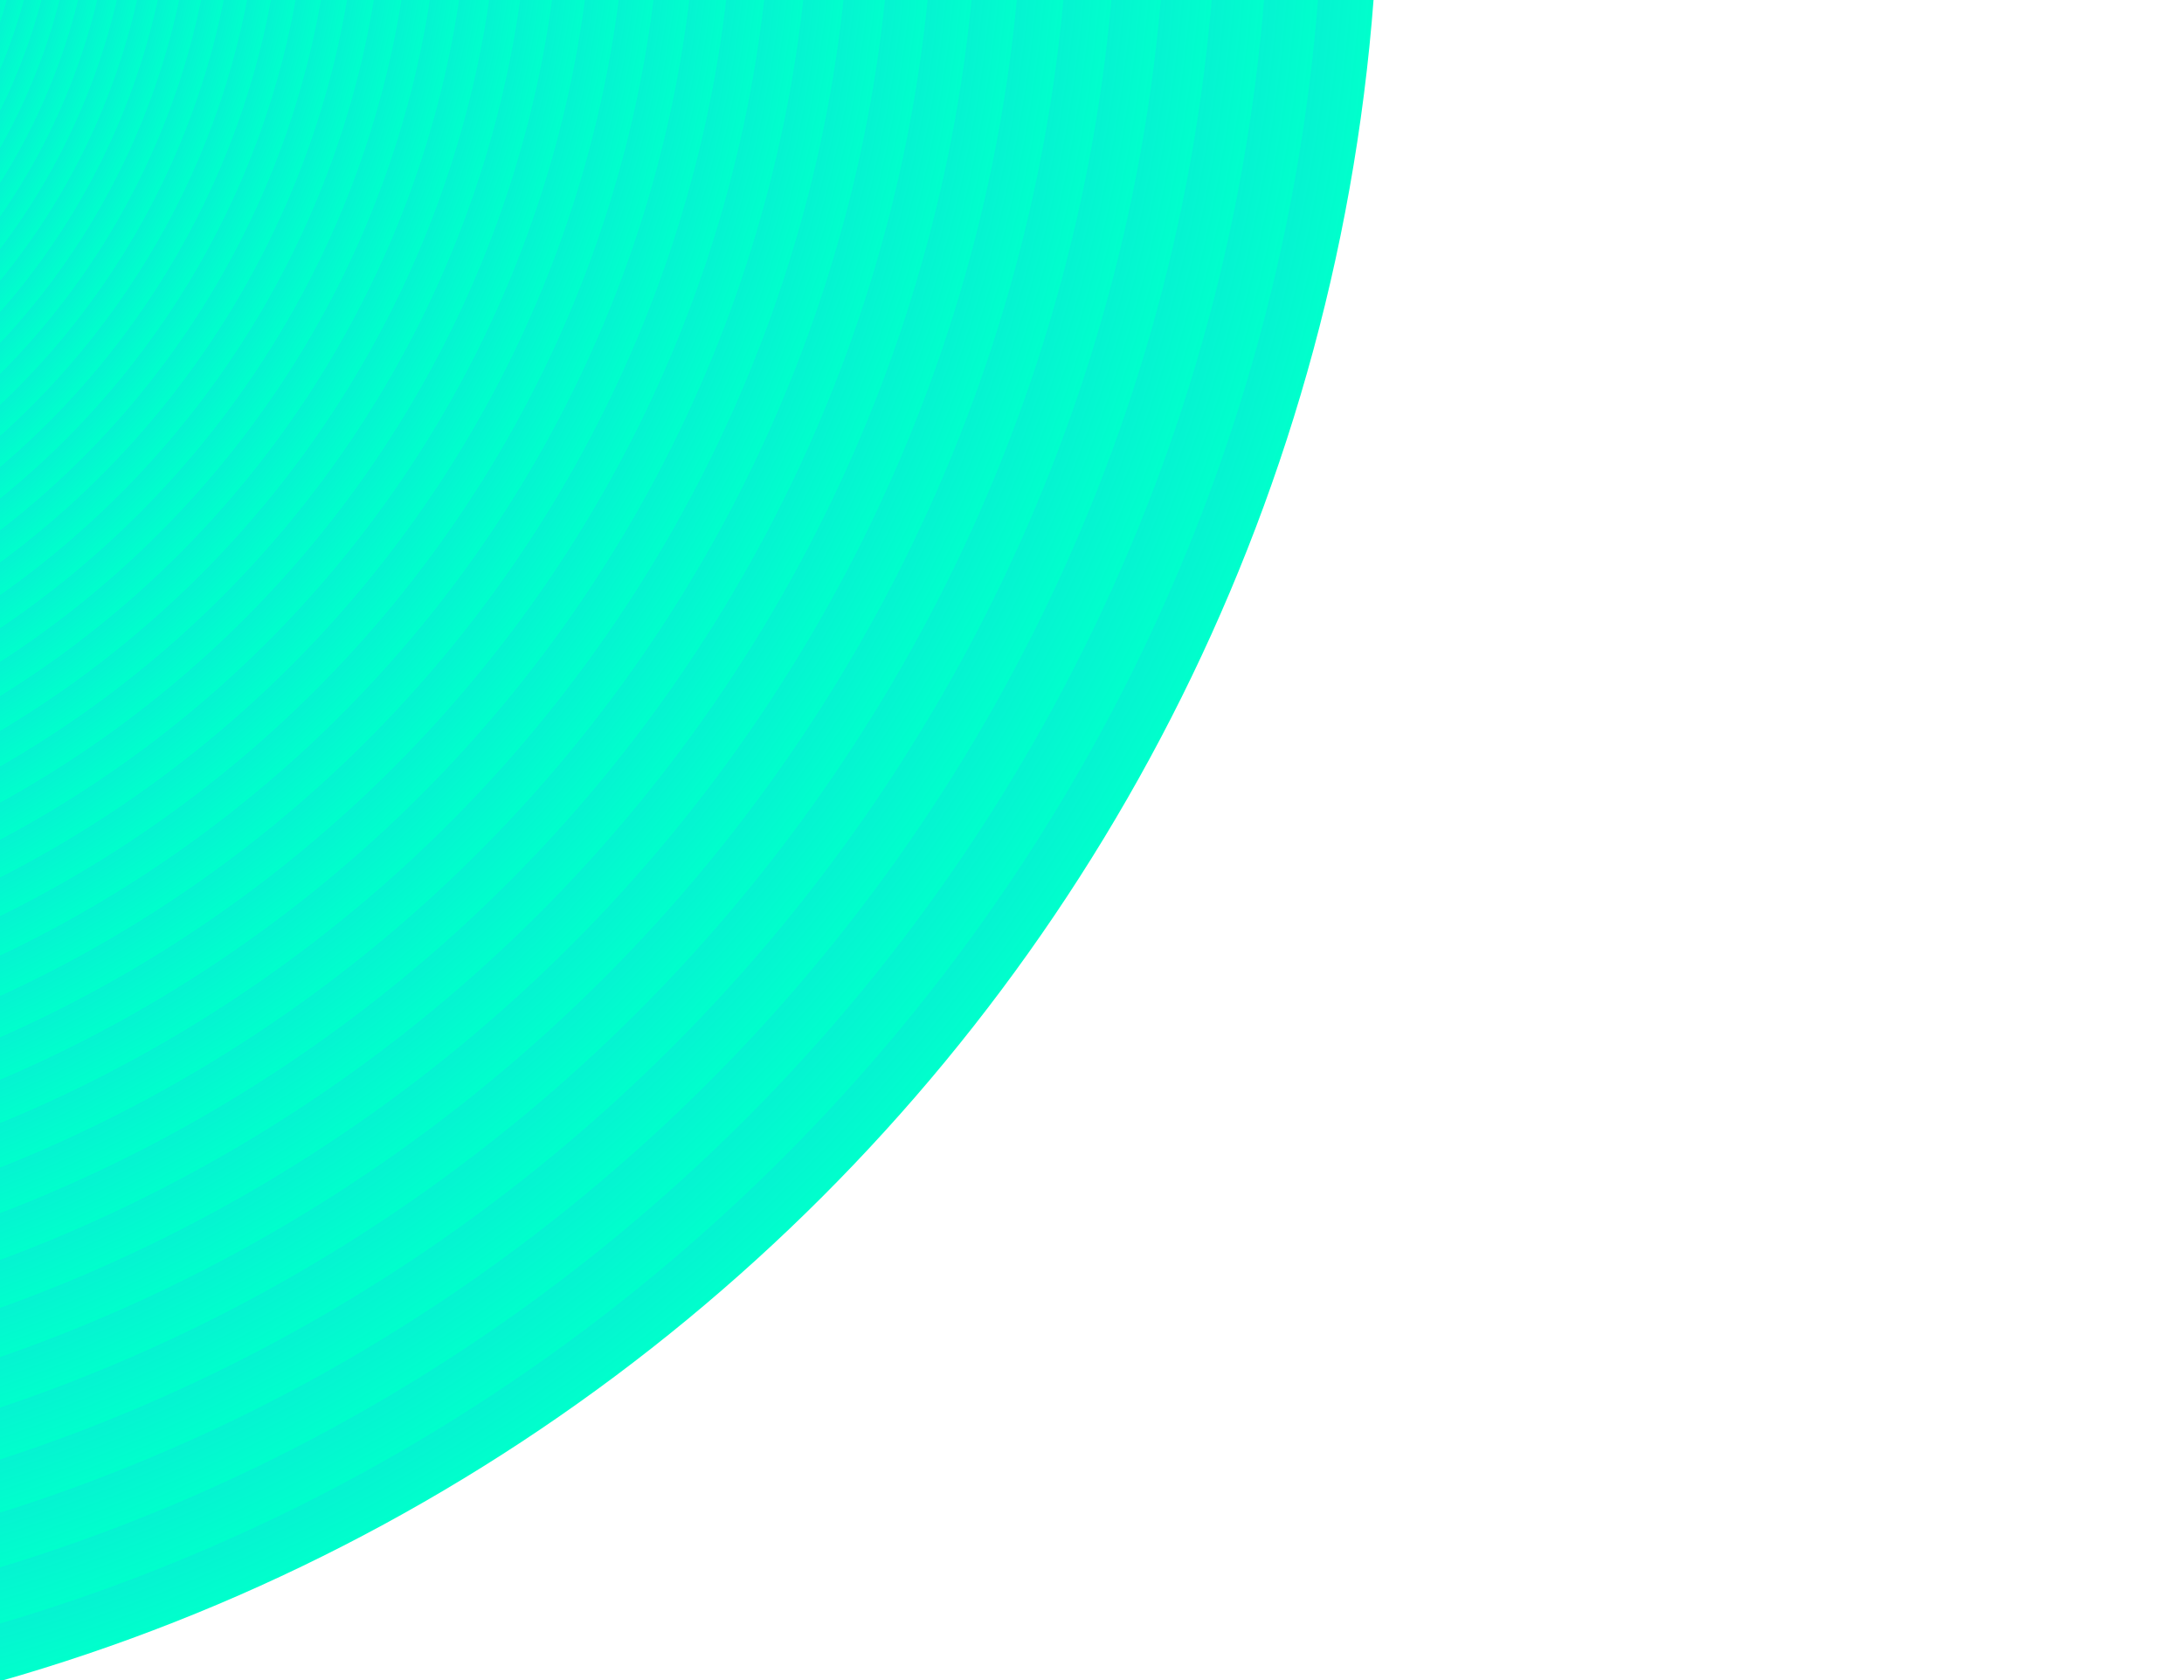 <?xml version="1.0" encoding="utf-8"?>
<!-- Generator: Adobe Illustrator 16.0.0, SVG Export Plug-In . SVG Version: 6.00 Build 0)  -->
<!DOCTYPE svg PUBLIC "-//W3C//DTD SVG 1.1//EN" "http://www.w3.org/Graphics/SVG/1.1/DTD/svg11.dtd">
<svg version="1.1" id="Layer_1" xmlns="http://www.w3.org/2000/svg" xmlns:xlink="http://www.w3.org/1999/xlink" x="0px" y="0px"
	 width="1366px" height="1050.983px" viewBox="0 0 1366 1050.983" enable-background="new 0 0 1366 1050.983" xml:space="preserve">
<g>
	<g>
		<radialGradient id="SVGID_1_" cx="-326.782" cy="-92.504" r="1189.427" gradientUnits="userSpaceOnUse">
			<stop  offset="0" style="stop-color:#3399FF"/>
			<stop  offset="0.404" style="stop-color:#329BFE"/>
			<stop  offset="0.573" style="stop-color:#2EA2FA"/>
			<stop  offset="0.698" style="stop-color:#28AFF4"/>
			<stop  offset="0.802" style="stop-color:#1FC0EB"/>
			<stop  offset="0.892" style="stop-color:#14D7E0"/>
			<stop  offset="0.971" style="stop-color:#06F3D2"/>
			<stop  offset="1" style="stop-color:#00FFCC"/>
		</radialGradient>
		<path fill="url(#SVGID_1_)" d="M862.647-92.5c0,656.891-532.532,1189.421-1189.426,1189.421
			c-656.896,0-1189.433-532.53-1189.433-1189.421c0-656.905,532.536-1189.429,1189.433-1189.429
			C330.116-1281.929,862.647-749.405,862.647-92.5z"/>
	</g>
	<g>
		<radialGradient id="SVGID_2_" cx="-326.782" cy="-92.504" r="1154.784" gradientUnits="userSpaceOnUse">
			<stop  offset="0" style="stop-color:#3399FF"/>
			<stop  offset="0.404" style="stop-color:#329BFE"/>
			<stop  offset="0.573" style="stop-color:#2EA2FA"/>
			<stop  offset="0.698" style="stop-color:#28AFF4"/>
			<stop  offset="0.802" style="stop-color:#1FC0EB"/>
			<stop  offset="0.892" style="stop-color:#14D7E0"/>
			<stop  offset="0.971" style="stop-color:#06F3D2"/>
			<stop  offset="1" style="stop-color:#00FFCC"/>
		</radialGradient>
		<path fill="url(#SVGID_2_)" d="M828.004-92.5c0,637.758-517.021,1154.777-1154.783,1154.777
			c-637.764,0-1154.789-517.02-1154.789-1154.777c0-637.771,517.025-1154.785,1154.789-1154.785
			C310.983-1247.285,828.004-730.271,828.004-92.5z"/>
	</g>
	<g>
		<radialGradient id="SVGID_3_" cx="-326.782" cy="-92.504" r="1121.149" gradientUnits="userSpaceOnUse">
			<stop  offset="0" style="stop-color:#3399FF"/>
			<stop  offset="0.404" style="stop-color:#329BFE"/>
			<stop  offset="0.573" style="stop-color:#2EA2FA"/>
			<stop  offset="0.698" style="stop-color:#28AFF4"/>
			<stop  offset="0.802" style="stop-color:#1FC0EB"/>
			<stop  offset="0.892" style="stop-color:#14D7E0"/>
			<stop  offset="0.971" style="stop-color:#06F3D2"/>
			<stop  offset="1" style="stop-color:#00FFCC"/>
		</radialGradient>
		<path fill="url(#SVGID_3_)" d="M794.369-92.5c0,619.183-501.962,1121.143-1121.148,1121.143
			c-619.188,0-1121.154-501.96-1121.154-1121.143c0-619.196,501.966-1121.151,1121.154-1121.151
			C292.407-1213.651,794.369-711.696,794.369-92.5z"/>
	</g>
	<g>
		<radialGradient id="SVGID_4_" cx="-326.782" cy="-92.504" r="1088.494" gradientUnits="userSpaceOnUse">
			<stop  offset="0" style="stop-color:#3399FF"/>
			<stop  offset="0.404" style="stop-color:#329BFE"/>
			<stop  offset="0.573" style="stop-color:#2EA2FA"/>
			<stop  offset="0.698" style="stop-color:#28AFF4"/>
			<stop  offset="0.802" style="stop-color:#1FC0EB"/>
			<stop  offset="0.892" style="stop-color:#14D7E0"/>
			<stop  offset="0.971" style="stop-color:#06F3D2"/>
			<stop  offset="1" style="stop-color:#00FFCC"/>
		</radialGradient>
		<path fill="url(#SVGID_4_)" d="M761.715-92.5c0,601.148-487.342,1088.488-1088.494,1088.488
			c-601.153,0-1088.5-487.34-1088.5-1088.488c0-601.161,487.346-1088.496,1088.5-1088.496
			C274.373-1180.996,761.715-693.661,761.715-92.5z"/>
	</g>
	<g>
		<radialGradient id="SVGID_5_" cx="-326.782" cy="-92.503" r="1056.791" gradientUnits="userSpaceOnUse">
			<stop  offset="0" style="stop-color:#3399FF"/>
			<stop  offset="0.404" style="stop-color:#329BFE"/>
			<stop  offset="0.573" style="stop-color:#2EA2FA"/>
			<stop  offset="0.698" style="stop-color:#28AFF4"/>
			<stop  offset="0.802" style="stop-color:#1FC0EB"/>
			<stop  offset="0.892" style="stop-color:#14D7E0"/>
			<stop  offset="0.971" style="stop-color:#06F3D2"/>
			<stop  offset="1" style="stop-color:#00FFCC"/>
		</radialGradient>
		<path fill="url(#SVGID_5_)" d="M730.011-92.5c0,583.64-473.147,1056.785-1056.79,1056.785
			c-583.644,0-1056.795-473.146-1056.795-1056.785c0-583.651,473.151-1056.792,1056.795-1056.792
			C256.863-1149.292,730.011-676.151,730.011-92.5z"/>
	</g>
	<g>
		<radialGradient id="SVGID_6_" cx="-326.782" cy="-92.503" r="1026.01" gradientUnits="userSpaceOnUse">
			<stop  offset="0" style="stop-color:#3399FF"/>
			<stop  offset="0.404" style="stop-color:#329BFE"/>
			<stop  offset="0.573" style="stop-color:#2EA2FA"/>
			<stop  offset="0.698" style="stop-color:#28AFF4"/>
			<stop  offset="0.802" style="stop-color:#1FC0EB"/>
			<stop  offset="0.892" style="stop-color:#14D7E0"/>
			<stop  offset="0.971" style="stop-color:#06F3D2"/>
			<stop  offset="1" style="stop-color:#00FFCC"/>
		</radialGradient>
		<path fill="url(#SVGID_6_)" d="M699.23-92.5c0,566.641-459.367,1026.005-1026.009,1026.005
			c-566.645,0-1026.015-459.364-1026.015-1026.005c0-566.652,459.371-1026.012,1026.015-1026.012
			C239.864-1118.512,699.23-659.152,699.23-92.5z"/>
	</g>
	<g>
		<radialGradient id="SVGID_7_" cx="-326.782" cy="-92.503" r="996.126" gradientUnits="userSpaceOnUse">
			<stop  offset="0" style="stop-color:#3399FF"/>
			<stop  offset="0.404" style="stop-color:#329BFE"/>
			<stop  offset="0.573" style="stop-color:#2EA2FA"/>
			<stop  offset="0.698" style="stop-color:#28AFF4"/>
			<stop  offset="0.802" style="stop-color:#1FC0EB"/>
			<stop  offset="0.892" style="stop-color:#14D7E0"/>
			<stop  offset="0.971" style="stop-color:#06F3D2"/>
			<stop  offset="1" style="stop-color:#00FFCC"/>
		</radialGradient>
		<path fill="url(#SVGID_7_)" d="M669.347-92.5c0,550.137-445.987,996.121-996.125,996.121
			c-550.14,0-996.131-445.984-996.131-996.121c0-550.147,445.991-996.128,996.131-996.128
			C223.36-1088.628,669.347-642.647,669.347-92.5z"/>
	</g>
	<g>
		<radialGradient id="SVGID_8_" cx="-326.781" cy="-92.503" r="967.113" gradientUnits="userSpaceOnUse">
			<stop  offset="0" style="stop-color:#3399FF"/>
			<stop  offset="0.404" style="stop-color:#329BFE"/>
			<stop  offset="0.573" style="stop-color:#2EA2FA"/>
			<stop  offset="0.698" style="stop-color:#28AFF4"/>
			<stop  offset="0.802" style="stop-color:#1FC0EB"/>
			<stop  offset="0.892" style="stop-color:#14D7E0"/>
			<stop  offset="0.971" style="stop-color:#06F3D2"/>
			<stop  offset="1" style="stop-color:#00FFCC"/>
		</radialGradient>
		<path fill="url(#SVGID_8_)" d="M640.333-92.5c0,534.113-432.997,967.108-967.112,967.108
			c-534.117,0-967.118-432.995-967.118-967.108c0-534.124,433.001-967.115,967.118-967.115
			C207.336-1059.615,640.333-626.624,640.333-92.5z"/>
	</g>
	<g>
		<radialGradient id="SVGID_9_" cx="-326.781" cy="-92.503" r="938.945" gradientUnits="userSpaceOnUse">
			<stop  offset="0" style="stop-color:#3399FF"/>
			<stop  offset="0.404" style="stop-color:#329BFE"/>
			<stop  offset="0.573" style="stop-color:#2EA2FA"/>
			<stop  offset="0.698" style="stop-color:#28AFF4"/>
			<stop  offset="0.802" style="stop-color:#1FC0EB"/>
			<stop  offset="0.892" style="stop-color:#14D7E0"/>
			<stop  offset="0.971" style="stop-color:#06F3D2"/>
			<stop  offset="1" style="stop-color:#00FFCC"/>
		</radialGradient>
		<path fill="url(#SVGID_9_)" d="M612.165-92.5c0,518.557-420.385,938.94-938.944,938.94c-518.56,0-938.949-420.384-938.949-938.94
			c0-518.566,420.389-938.946,938.949-938.946C191.78-1031.446,612.165-611.066,612.165-92.5z"/>
	</g>
	<g>
		<radialGradient id="SVGID_10_" cx="-326.781" cy="-92.503" r="911.597" gradientUnits="userSpaceOnUse">
			<stop  offset="0" style="stop-color:#3399FF"/>
			<stop  offset="0.404" style="stop-color:#329BFE"/>
			<stop  offset="0.573" style="stop-color:#2EA2FA"/>
			<stop  offset="0.698" style="stop-color:#28AFF4"/>
			<stop  offset="0.802" style="stop-color:#1FC0EB"/>
			<stop  offset="0.892" style="stop-color:#14D7E0"/>
			<stop  offset="0.971" style="stop-color:#06F3D2"/>
			<stop  offset="1" style="stop-color:#00FFCC"/>
		</radialGradient>
		<path fill="url(#SVGID_10_)" d="M584.817-92.5c0,503.453-408.141,911.593-911.596,911.593
			c-503.457,0-911.601-408.14-911.601-911.593c0-503.462,408.145-911.598,911.601-911.598
			C176.676-1004.098,584.817-595.962,584.817-92.5z"/>
	</g>
	<g>
		<radialGradient id="SVGID_11_" cx="-326.781" cy="-92.502" r="885.046" gradientUnits="userSpaceOnUse">
			<stop  offset="0" style="stop-color:#3399FF"/>
			<stop  offset="0.404" style="stop-color:#329BFE"/>
			<stop  offset="0.573" style="stop-color:#2EA2FA"/>
			<stop  offset="0.698" style="stop-color:#28AFF4"/>
			<stop  offset="0.802" style="stop-color:#1FC0EB"/>
			<stop  offset="0.892" style="stop-color:#14D7E0"/>
			<stop  offset="0.971" style="stop-color:#06F3D2"/>
			<stop  offset="1" style="stop-color:#00FFCC"/>
		</radialGradient>
		<path fill="url(#SVGID_11_)" d="M558.266-92.5c0,488.789-396.253,885.042-885.045,885.042
			c-488.793,0-885.049-396.253-885.049-885.042c0-488.798,396.256-885.047,885.049-885.047
			C162.013-977.547,558.266-581.298,558.266-92.5z"/>
	</g>
	<g>
		<radialGradient id="SVGID_12_" cx="-326.781" cy="-92.503" r="859.268" gradientUnits="userSpaceOnUse">
			<stop  offset="0" style="stop-color:#3399FF"/>
			<stop  offset="0.404" style="stop-color:#329BFE"/>
			<stop  offset="0.573" style="stop-color:#2EA2FA"/>
			<stop  offset="0.698" style="stop-color:#28AFF4"/>
			<stop  offset="0.802" style="stop-color:#1FC0EB"/>
			<stop  offset="0.892" style="stop-color:#14D7E0"/>
			<stop  offset="0.971" style="stop-color:#06F3D2"/>
			<stop  offset="1" style="stop-color:#00FFCC"/>
		</radialGradient>
		<path fill="url(#SVGID_12_)" d="M532.488-92.5c0,474.553-384.712,859.264-859.267,859.264
			c-474.556,0-859.271-384.711-859.271-859.264c0-474.562,384.715-859.269,859.271-859.269
			C147.776-951.769,532.488-567.062,532.488-92.5z"/>
	</g>
	<g>
		<radialGradient id="SVGID_13_" cx="-326.781" cy="-92.503" r="834.241" gradientUnits="userSpaceOnUse">
			<stop  offset="0" style="stop-color:#3399FF"/>
			<stop  offset="0.404" style="stop-color:#329BFE"/>
			<stop  offset="0.573" style="stop-color:#2EA2FA"/>
			<stop  offset="0.698" style="stop-color:#28AFF4"/>
			<stop  offset="0.802" style="stop-color:#1FC0EB"/>
			<stop  offset="0.892" style="stop-color:#14D7E0"/>
			<stop  offset="0.971" style="stop-color:#06F3D2"/>
			<stop  offset="1" style="stop-color:#00FFCC"/>
		</radialGradient>
		<path fill="url(#SVGID_13_)" d="M507.461-92.5c0,460.73-373.507,834.236-834.24,834.236
			c-460.734,0-834.244-373.506-834.244-834.236c0-460.739,373.51-834.242,834.244-834.242
			C133.954-926.742,507.461-553.239,507.461-92.5z"/>
	</g>
	<g>
		<radialGradient id="SVGID_14_" cx="-326.781" cy="-92.502" r="809.942" gradientUnits="userSpaceOnUse">
			<stop  offset="0" style="stop-color:#3399FF"/>
			<stop  offset="0.404" style="stop-color:#329BFE"/>
			<stop  offset="0.573" style="stop-color:#2EA2FA"/>
			<stop  offset="0.698" style="stop-color:#28AFF4"/>
			<stop  offset="0.802" style="stop-color:#1FC0EB"/>
			<stop  offset="0.892" style="stop-color:#14D7E0"/>
			<stop  offset="0.971" style="stop-color:#06F3D2"/>
			<stop  offset="1" style="stop-color:#00FFCC"/>
		</radialGradient>
		<path fill="url(#SVGID_14_)" d="M483.163-92.5c0,447.312-362.628,809.938-809.941,809.938
			c-447.315,0-809.946-362.627-809.946-809.938c0-447.32,362.631-809.943,809.946-809.943
			C120.535-902.443,483.163-539.82,483.163-92.5z"/>
	</g>
	<g>
		<radialGradient id="SVGID_15_" cx="-326.781" cy="-92.503" r="786.352" gradientUnits="userSpaceOnUse">
			<stop  offset="0" style="stop-color:#3399FF"/>
			<stop  offset="0.404" style="stop-color:#329BFE"/>
			<stop  offset="0.573" style="stop-color:#2EA2FA"/>
			<stop  offset="0.698" style="stop-color:#28AFF4"/>
			<stop  offset="0.802" style="stop-color:#1FC0EB"/>
			<stop  offset="0.892" style="stop-color:#14D7E0"/>
			<stop  offset="0.971" style="stop-color:#06F3D2"/>
			<stop  offset="1" style="stop-color:#00FFCC"/>
		</radialGradient>
		<path fill="url(#SVGID_15_)" d="M459.572-92.5c0,434.283-352.066,786.348-786.351,786.348
			c-434.286,0-786.355-352.064-786.355-786.348c0-434.291,352.069-786.353,786.355-786.353
			C107.506-878.853,459.572-526.791,459.572-92.5z"/>
	</g>
	<g>
		<radialGradient id="SVGID_16_" cx="-326.781" cy="-92.503" r="763.448" gradientUnits="userSpaceOnUse">
			<stop  offset="0" style="stop-color:#3399FF"/>
			<stop  offset="0.404" style="stop-color:#329BFE"/>
			<stop  offset="0.573" style="stop-color:#2EA2FA"/>
			<stop  offset="0.698" style="stop-color:#28AFF4"/>
			<stop  offset="0.802" style="stop-color:#1FC0EB"/>
			<stop  offset="0.892" style="stop-color:#14D7E0"/>
			<stop  offset="0.971" style="stop-color:#06F3D2"/>
			<stop  offset="1" style="stop-color:#00FFCC"/>
		</radialGradient>
		<path fill="url(#SVGID_16_)" d="M436.669-92.5c0,421.634-341.812,763.444-763.448,763.444
			c-421.637,0-763.452-341.811-763.452-763.444c0-421.642,341.814-763.45,763.452-763.45
			C94.857-855.95,436.669-514.142,436.669-92.5z"/>
	</g>
	<g>
		<radialGradient id="SVGID_17_" cx="-326.781" cy="-92.503" r="741.212" gradientUnits="userSpaceOnUse">
			<stop  offset="0" style="stop-color:#3399FF"/>
			<stop  offset="0.404" style="stop-color:#329BFE"/>
			<stop  offset="0.573" style="stop-color:#2EA2FA"/>
			<stop  offset="0.698" style="stop-color:#28AFF4"/>
			<stop  offset="0.802" style="stop-color:#1FC0EB"/>
			<stop  offset="0.892" style="stop-color:#14D7E0"/>
			<stop  offset="0.971" style="stop-color:#06F3D2"/>
			<stop  offset="1" style="stop-color:#00FFCC"/>
		</radialGradient>
		<path fill="url(#SVGID_17_)" d="M414.433-92.5c0,409.354-331.856,741.208-741.211,741.208
			c-409.356,0-741.215-331.854-741.215-741.208c0-409.361,331.859-741.213,741.215-741.213
			C82.577-833.713,414.433-501.861,414.433-92.5z"/>
	</g>
	<g>
		<radialGradient id="SVGID_18_" cx="-326.781" cy="-92.503" r="719.623" gradientUnits="userSpaceOnUse">
			<stop  offset="0" style="stop-color:#3399FF"/>
			<stop  offset="0.404" style="stop-color:#329BFE"/>
			<stop  offset="0.573" style="stop-color:#2EA2FA"/>
			<stop  offset="0.698" style="stop-color:#28AFF4"/>
			<stop  offset="0.802" style="stop-color:#1FC0EB"/>
			<stop  offset="0.892" style="stop-color:#14D7E0"/>
			<stop  offset="0.971" style="stop-color:#06F3D2"/>
			<stop  offset="1" style="stop-color:#00FFCC"/>
		</radialGradient>
		<path fill="url(#SVGID_18_)" d="M392.844-92.5c0,397.431-322.19,719.619-719.623,719.619
			c-397.434,0-719.626-322.188-719.626-719.619c0-397.438,322.193-719.625,719.626-719.625
			C70.654-812.125,392.844-489.938,392.844-92.5z"/>
	</g>
	<g>
		<radialGradient id="SVGID_19_" cx="-326.781" cy="-92.503" r="698.663" gradientUnits="userSpaceOnUse">
			<stop  offset="0" style="stop-color:#3399FF"/>
			<stop  offset="0.404" style="stop-color:#329BFE"/>
			<stop  offset="0.573" style="stop-color:#2EA2FA"/>
			<stop  offset="0.698" style="stop-color:#28AFF4"/>
			<stop  offset="0.802" style="stop-color:#1FC0EB"/>
			<stop  offset="0.892" style="stop-color:#14D7E0"/>
			<stop  offset="0.971" style="stop-color:#06F3D2"/>
			<stop  offset="1" style="stop-color:#00FFCC"/>
		</radialGradient>
		<path fill="url(#SVGID_19_)" d="M371.884-92.5c0,385.855-312.806,698.659-698.663,698.659
			c-385.858,0-698.667-312.804-698.667-698.659c0-385.862,312.809-698.665,698.667-698.665
			C59.078-791.165,371.884-478.362,371.884-92.5z"/>
	</g>
	<g>
		<radialGradient id="SVGID_20_" cx="-326.78" cy="-92.503" r="678.314" gradientUnits="userSpaceOnUse">
			<stop  offset="0" style="stop-color:#3399FF"/>
			<stop  offset="0.404" style="stop-color:#329BFE"/>
			<stop  offset="0.573" style="stop-color:#2EA2FA"/>
			<stop  offset="0.698" style="stop-color:#28AFF4"/>
			<stop  offset="0.802" style="stop-color:#1FC0EB"/>
			<stop  offset="0.892" style="stop-color:#14D7E0"/>
			<stop  offset="0.971" style="stop-color:#06F3D2"/>
			<stop  offset="1" style="stop-color:#00FFCC"/>
		</radialGradient>
		<path fill="url(#SVGID_20_)" d="M351.535-92.5c0,374.617-303.695,678.31-678.313,678.31
			c-374.619,0-678.317-303.692-678.317-678.31c0-374.623,303.698-678.315,678.317-678.315
			C47.839-770.815,351.535-467.123,351.535-92.5z"/>
	</g>
	<g>
		<radialGradient id="SVGID_21_" cx="-326.78" cy="-92.503" r="658.557" gradientUnits="userSpaceOnUse">
			<stop  offset="0" style="stop-color:#3399FF"/>
			<stop  offset="0.404" style="stop-color:#329BFE"/>
			<stop  offset="0.573" style="stop-color:#2EA2FA"/>
			<stop  offset="0.698" style="stop-color:#28AFF4"/>
			<stop  offset="0.802" style="stop-color:#1FC0EB"/>
			<stop  offset="0.892" style="stop-color:#14D7E0"/>
			<stop  offset="0.971" style="stop-color:#06F3D2"/>
			<stop  offset="1" style="stop-color:#00FFCC"/>
		</radialGradient>
		<path fill="url(#SVGID_21_)" d="M331.778-92.5c0,363.706-294.85,658.553-658.557,658.553
			c-363.708,0-658.56-294.847-658.56-658.553c0-363.712,294.852-658.558,658.56-658.558
			C36.928-751.058,331.778-456.212,331.778-92.5z"/>
	</g>
	<g>
		<radialGradient id="SVGID_22_" cx="-326.78" cy="-92.502" r="639.376" gradientUnits="userSpaceOnUse">
			<stop  offset="0" style="stop-color:#3399FF"/>
			<stop  offset="0.404" style="stop-color:#329BFE"/>
			<stop  offset="0.573" style="stop-color:#2EA2FA"/>
			<stop  offset="0.698" style="stop-color:#28AFF4"/>
			<stop  offset="0.802" style="stop-color:#1FC0EB"/>
			<stop  offset="0.892" style="stop-color:#14D7E0"/>
			<stop  offset="0.971" style="stop-color:#06F3D2"/>
			<stop  offset="1" style="stop-color:#00FFCC"/>
		</radialGradient>
		<path fill="url(#SVGID_22_)" d="M312.597-92.5c0,353.112-286.262,639.372-639.375,639.372
			c-353.115,0-639.379-286.26-639.379-639.372c0-353.118,286.264-639.377,639.379-639.377
			C26.335-731.877,312.597-445.618,312.597-92.5z"/>
	</g>
	<g>
		<radialGradient id="SVGID_23_" cx="-326.78" cy="-92.502" r="620.753" gradientUnits="userSpaceOnUse">
			<stop  offset="0" style="stop-color:#3399FF"/>
			<stop  offset="0.404" style="stop-color:#329BFE"/>
			<stop  offset="0.573" style="stop-color:#2EA2FA"/>
			<stop  offset="0.698" style="stop-color:#28AFF4"/>
			<stop  offset="0.802" style="stop-color:#1FC0EB"/>
			<stop  offset="0.892" style="stop-color:#14D7E0"/>
			<stop  offset="0.971" style="stop-color:#06F3D2"/>
			<stop  offset="1" style="stop-color:#00FFCC"/>
		</radialGradient>
		<path fill="url(#SVGID_23_)" d="M293.974-92.5c0,342.828-277.924,620.75-620.753,620.75c-342.83,0-620.756-277.922-620.756-620.75
			c0-342.833,277.926-620.754,620.756-620.754C16.05-713.254,293.974-435.333,293.974-92.5z"/>
	</g>
	<g>
		<radialGradient id="SVGID_24_" cx="-326.78" cy="-92.502" r="602.673" gradientUnits="userSpaceOnUse">
			<stop  offset="0" style="stop-color:#3399FF"/>
			<stop  offset="0.404" style="stop-color:#329BFE"/>
			<stop  offset="0.573" style="stop-color:#2EA2FA"/>
			<stop  offset="0.698" style="stop-color:#28AFF4"/>
			<stop  offset="0.802" style="stop-color:#1FC0EB"/>
			<stop  offset="0.892" style="stop-color:#14D7E0"/>
			<stop  offset="0.971" style="stop-color:#06F3D2"/>
			<stop  offset="1" style="stop-color:#00FFCC"/>
		</radialGradient>
		<path fill="url(#SVGID_24_)" d="M275.894-92.5c0,332.842-269.829,602.67-602.673,602.67
			c-332.845,0-602.676-269.828-602.676-602.67c0-332.848,269.832-602.674,602.676-602.674
			C6.065-695.174,275.894-425.348,275.894-92.5z"/>
	</g>
	<g>
		<radialGradient id="SVGID_25_" cx="-326.78" cy="-92.502" r="585.119" gradientUnits="userSpaceOnUse">
			<stop  offset="0" style="stop-color:#3399FF"/>
			<stop  offset="0.404" style="stop-color:#329BFE"/>
			<stop  offset="0.573" style="stop-color:#2EA2FA"/>
			<stop  offset="0.698" style="stop-color:#28AFF4"/>
			<stop  offset="0.802" style="stop-color:#1FC0EB"/>
			<stop  offset="0.892" style="stop-color:#14D7E0"/>
			<stop  offset="0.971" style="stop-color:#06F3D2"/>
			<stop  offset="1" style="stop-color:#00FFCC"/>
		</radialGradient>
		<path fill="url(#SVGID_25_)" d="M258.34-92.5c0,323.148-261.97,585.116-585.119,585.116
			c-323.15,0-585.123-261.968-585.123-585.116c0-323.153,261.972-585.121,585.123-585.121
			C-3.629-677.621,258.34-415.653,258.34-92.5z"/>
	</g>
	<g>
		<radialGradient id="SVGID_26_" cx="-326.78" cy="-92.502" r="568.077" gradientUnits="userSpaceOnUse">
			<stop  offset="0" style="stop-color:#3399FF"/>
			<stop  offset="0.404" style="stop-color:#329BFE"/>
			<stop  offset="0.573" style="stop-color:#2EA2FA"/>
			<stop  offset="0.698" style="stop-color:#28AFF4"/>
			<stop  offset="0.802" style="stop-color:#1FC0EB"/>
			<stop  offset="0.892" style="stop-color:#14D7E0"/>
			<stop  offset="0.971" style="stop-color:#06F3D2"/>
			<stop  offset="1" style="stop-color:#00FFCC"/>
		</radialGradient>
		<path fill="url(#SVGID_26_)" d="M241.298-92.5c0,313.736-254.339,568.074-568.077,568.074
			c-313.738,0-568.08-254.338-568.08-568.074c0-313.741,254.342-568.078,568.08-568.078
			C-13.042-660.578,241.298-406.241,241.298-92.5z"/>
	</g>
	<g>
		<radialGradient id="SVGID_27_" cx="-326.78" cy="-92.502" r="551.531" gradientUnits="userSpaceOnUse">
			<stop  offset="0" style="stop-color:#3399FF"/>
			<stop  offset="0.404" style="stop-color:#329BFE"/>
			<stop  offset="0.573" style="stop-color:#2EA2FA"/>
			<stop  offset="0.698" style="stop-color:#28AFF4"/>
			<stop  offset="0.802" style="stop-color:#1FC0EB"/>
			<stop  offset="0.892" style="stop-color:#14D7E0"/>
			<stop  offset="0.971" style="stop-color:#06F3D2"/>
			<stop  offset="1" style="stop-color:#00FFCC"/>
		</radialGradient>
		<path fill="url(#SVGID_27_)" d="M224.752-92.5c0,304.598-246.932,551.528-551.531,551.528
			c-304.6,0-551.534-246.93-551.534-551.528c0-304.603,246.934-551.532,551.534-551.532
			C-22.18-644.032,224.752-397.103,224.752-92.5z"/>
	</g>
	<g>
		<radialGradient id="SVGID_28_" cx="-326.78" cy="-92.502" r="535.467" gradientUnits="userSpaceOnUse">
			<stop  offset="0" style="stop-color:#3399FF"/>
			<stop  offset="0.404" style="stop-color:#329BFE"/>
			<stop  offset="0.573" style="stop-color:#2EA2FA"/>
			<stop  offset="0.698" style="stop-color:#28AFF4"/>
			<stop  offset="0.802" style="stop-color:#1FC0EB"/>
			<stop  offset="0.892" style="stop-color:#14D7E0"/>
			<stop  offset="0.971" style="stop-color:#06F3D2"/>
			<stop  offset="1" style="stop-color:#00FFCC"/>
		</radialGradient>
		<path fill="url(#SVGID_28_)" d="M208.688-92.5c0,295.727-239.739,535.465-535.467,535.465
			c-295.728,0-535.47-239.738-535.47-535.465c0-295.73,239.742-535.468,535.47-535.468C-31.051-627.968,208.688-388.23,208.688-92.5
			z"/>
	</g>
	<g>
		<radialGradient id="SVGID_29_" cx="-326.78" cy="-92.501" r="519.871" gradientUnits="userSpaceOnUse">
			<stop  offset="0" style="stop-color:#3399FF"/>
			<stop  offset="0.404" style="stop-color:#329BFE"/>
			<stop  offset="0.573" style="stop-color:#2EA2FA"/>
			<stop  offset="0.698" style="stop-color:#28AFF4"/>
			<stop  offset="0.802" style="stop-color:#1FC0EB"/>
			<stop  offset="0.892" style="stop-color:#14D7E0"/>
			<stop  offset="0.971" style="stop-color:#06F3D2"/>
			<stop  offset="1" style="stop-color:#00FFCC"/>
		</radialGradient>
		<path fill="url(#SVGID_29_)" d="M193.092-92.5c0,287.113-232.756,519.869-519.871,519.869
			c-287.115,0-519.874-232.756-519.874-519.869c0-287.117,232.759-519.872,519.874-519.872
			C-39.665-612.372,193.092-379.617,193.092-92.5z"/>
	</g>
	<g>
		<radialGradient id="SVGID_30_" cx="-326.78" cy="-92.501" r="504.729" gradientUnits="userSpaceOnUse">
			<stop  offset="0" style="stop-color:#3399FF"/>
			<stop  offset="0.404" style="stop-color:#329BFE"/>
			<stop  offset="0.573" style="stop-color:#2EA2FA"/>
			<stop  offset="0.698" style="stop-color:#28AFF4"/>
			<stop  offset="0.802" style="stop-color:#1FC0EB"/>
			<stop  offset="0.892" style="stop-color:#14D7E0"/>
			<stop  offset="0.971" style="stop-color:#06F3D2"/>
			<stop  offset="1" style="stop-color:#00FFCC"/>
		</radialGradient>
		<path fill="url(#SVGID_30_)" d="M177.95-92.5c0,278.751-225.977,504.728-504.729,504.728S-831.511,186.251-831.511-92.5
			c0-278.754,225.98-504.73,504.732-504.73S177.95-371.254,177.95-92.5z"/>
	</g>
	<g>
		<radialGradient id="SVGID_31_" cx="-326.78" cy="-92.501" r="490.029" gradientUnits="userSpaceOnUse">
			<stop  offset="0" style="stop-color:#3399FF"/>
			<stop  offset="0.404" style="stop-color:#329BFE"/>
			<stop  offset="0.573" style="stop-color:#2EA2FA"/>
			<stop  offset="0.698" style="stop-color:#28AFF4"/>
			<stop  offset="0.802" style="stop-color:#1FC0EB"/>
			<stop  offset="0.892" style="stop-color:#14D7E0"/>
			<stop  offset="0.971" style="stop-color:#06F3D2"/>
			<stop  offset="1" style="stop-color:#00FFCC"/>
		</radialGradient>
		<path fill="url(#SVGID_31_)" d="M163.25-92.5c0,270.632-219.396,490.026-490.028,490.026S-816.81,178.132-816.81-92.5
			c0-270.635,219.398-490.029,490.031-490.029S163.25-363.135,163.25-92.5z"/>
	</g>
	<g>
		<radialGradient id="SVGID_32_" cx="-326.78" cy="-92.501" r="475.756" gradientUnits="userSpaceOnUse">
			<stop  offset="0" style="stop-color:#3399FF"/>
			<stop  offset="0.404" style="stop-color:#329BFE"/>
			<stop  offset="0.573" style="stop-color:#2EA2FA"/>
			<stop  offset="0.698" style="stop-color:#28AFF4"/>
			<stop  offset="0.802" style="stop-color:#1FC0EB"/>
			<stop  offset="0.892" style="stop-color:#14D7E0"/>
			<stop  offset="0.971" style="stop-color:#06F3D2"/>
			<stop  offset="1" style="stop-color:#00FFCC"/>
		</radialGradient>
		<circle fill="url(#SVGID_32_)" cx="-326.78" cy="-92.5" r="475.757"/>
	</g>
	<g>
		<radialGradient id="SVGID_33_" cx="-326.78" cy="-92.501" r="461.899" gradientUnits="userSpaceOnUse">
			<stop  offset="0" style="stop-color:#3399FF"/>
			<stop  offset="0.404" style="stop-color:#329BFE"/>
			<stop  offset="0.573" style="stop-color:#2EA2FA"/>
			<stop  offset="0.698" style="stop-color:#28AFF4"/>
			<stop  offset="0.802" style="stop-color:#1FC0EB"/>
			<stop  offset="0.892" style="stop-color:#14D7E0"/>
			<stop  offset="0.971" style="stop-color:#06F3D2"/>
			<stop  offset="1" style="stop-color:#00FFCC"/>
		</radialGradient>
		<circle fill="url(#SVGID_33_)" cx="-326.78" cy="-92.5" r="461.9"/>
	</g>
	<g>
		<radialGradient id="SVGID_34_" cx="-326.779" cy="-92.501" r="448.446" gradientUnits="userSpaceOnUse">
			<stop  offset="0" style="stop-color:#3399FF"/>
			<stop  offset="0.404" style="stop-color:#329BFE"/>
			<stop  offset="0.573" style="stop-color:#2EA2FA"/>
			<stop  offset="0.698" style="stop-color:#28AFF4"/>
			<stop  offset="0.802" style="stop-color:#1FC0EB"/>
			<stop  offset="0.892" style="stop-color:#14D7E0"/>
			<stop  offset="0.971" style="stop-color:#06F3D2"/>
			<stop  offset="1" style="stop-color:#00FFCC"/>
		</radialGradient>
		<circle fill="url(#SVGID_34_)" cx="-326.78" cy="-92.5" r="448.447"/>
	</g>
	<g>
		<radialGradient id="SVGID_35_" cx="-326.779" cy="-92.501" r="435.384" gradientUnits="userSpaceOnUse">
			<stop  offset="0" style="stop-color:#3399FF"/>
			<stop  offset="0.404" style="stop-color:#329BFE"/>
			<stop  offset="0.573" style="stop-color:#2EA2FA"/>
			<stop  offset="0.698" style="stop-color:#28AFF4"/>
			<stop  offset="0.802" style="stop-color:#1FC0EB"/>
			<stop  offset="0.892" style="stop-color:#14D7E0"/>
			<stop  offset="0.971" style="stop-color:#06F3D2"/>
			<stop  offset="1" style="stop-color:#00FFCC"/>
		</radialGradient>
		<circle fill="url(#SVGID_35_)" cx="-326.78" cy="-92.5" r="435.385"/>
	</g>
	<g>
		<radialGradient id="SVGID_36_" cx="-326.779" cy="-92.501" r="422.703" gradientUnits="userSpaceOnUse">
			<stop  offset="0" style="stop-color:#3399FF"/>
			<stop  offset="0.404" style="stop-color:#329BFE"/>
			<stop  offset="0.573" style="stop-color:#2EA2FA"/>
			<stop  offset="0.698" style="stop-color:#28AFF4"/>
			<stop  offset="0.802" style="stop-color:#1FC0EB"/>
			<stop  offset="0.892" style="stop-color:#14D7E0"/>
			<stop  offset="0.971" style="stop-color:#06F3D2"/>
			<stop  offset="1" style="stop-color:#00FFCC"/>
		</radialGradient>
		<circle fill="url(#SVGID_36_)" cx="-326.78" cy="-92.5" r="422.704"/>
	</g>
	<g>
		<radialGradient id="SVGID_37_" cx="-326.779" cy="-92.501" r="410.392" gradientUnits="userSpaceOnUse">
			<stop  offset="0" style="stop-color:#3399FF"/>
			<stop  offset="0.404" style="stop-color:#329BFE"/>
			<stop  offset="0.573" style="stop-color:#2EA2FA"/>
			<stop  offset="0.698" style="stop-color:#28AFF4"/>
			<stop  offset="0.802" style="stop-color:#1FC0EB"/>
			<stop  offset="0.892" style="stop-color:#14D7E0"/>
			<stop  offset="0.971" style="stop-color:#06F3D2"/>
			<stop  offset="1" style="stop-color:#00FFCC"/>
		</radialGradient>
		<circle fill="url(#SVGID_37_)" cx="-326.78" cy="-92.5" r="410.392"/>
	</g>
	<g>
		<radialGradient id="SVGID_38_" cx="-326.779" cy="-92.501" r="398.438" gradientUnits="userSpaceOnUse">
			<stop  offset="0" style="stop-color:#3399FF"/>
			<stop  offset="0.404" style="stop-color:#329BFE"/>
			<stop  offset="0.573" style="stop-color:#2EA2FA"/>
			<stop  offset="0.698" style="stop-color:#28AFF4"/>
			<stop  offset="0.802" style="stop-color:#1FC0EB"/>
			<stop  offset="0.892" style="stop-color:#14D7E0"/>
			<stop  offset="0.971" style="stop-color:#06F3D2"/>
			<stop  offset="1" style="stop-color:#00FFCC"/>
		</radialGradient>
		<circle fill="url(#SVGID_38_)" cx="-326.78" cy="-92.5" r="398.439"/>
	</g>
	<g>
		<radialGradient id="SVGID_39_" cx="-326.779" cy="-92.5" r="386.834" gradientUnits="userSpaceOnUse">
			<stop  offset="0" style="stop-color:#3399FF"/>
			<stop  offset="0.404" style="stop-color:#329BFE"/>
			<stop  offset="0.573" style="stop-color:#2EA2FA"/>
			<stop  offset="0.698" style="stop-color:#28AFF4"/>
			<stop  offset="0.802" style="stop-color:#1FC0EB"/>
			<stop  offset="0.892" style="stop-color:#14D7E0"/>
			<stop  offset="0.971" style="stop-color:#06F3D2"/>
			<stop  offset="1" style="stop-color:#00FFCC"/>
		</radialGradient>
		<circle fill="url(#SVGID_39_)" cx="-326.78" cy="-92.5" r="386.834"/>
	</g>
	<g>
		<radialGradient id="SVGID_40_" cx="-326.779" cy="-92.5" r="375.567" gradientUnits="userSpaceOnUse">
			<stop  offset="0" style="stop-color:#3399FF"/>
			<stop  offset="0.404" style="stop-color:#329BFE"/>
			<stop  offset="0.573" style="stop-color:#2EA2FA"/>
			<stop  offset="0.698" style="stop-color:#28AFF4"/>
			<stop  offset="0.802" style="stop-color:#1FC0EB"/>
			<stop  offset="0.892" style="stop-color:#14D7E0"/>
			<stop  offset="0.971" style="stop-color:#06F3D2"/>
			<stop  offset="1" style="stop-color:#00FFCC"/>
		</radialGradient>
		<circle fill="url(#SVGID_40_)" cx="-326.78" cy="-92.5" r="375.567"/>
	</g>
	<g>
		<radialGradient id="SVGID_41_" cx="-326.779" cy="-92.5" r="364.628" gradientUnits="userSpaceOnUse">
			<stop  offset="0" style="stop-color:#3399FF"/>
			<stop  offset="0.404" style="stop-color:#329BFE"/>
			<stop  offset="0.573" style="stop-color:#2EA2FA"/>
			<stop  offset="0.698" style="stop-color:#28AFF4"/>
			<stop  offset="0.802" style="stop-color:#1FC0EB"/>
			<stop  offset="0.892" style="stop-color:#14D7E0"/>
			<stop  offset="0.971" style="stop-color:#06F3D2"/>
			<stop  offset="1" style="stop-color:#00FFCC"/>
		</radialGradient>
		<circle fill="url(#SVGID_41_)" cx="-326.78" cy="-92.5" r="364.628"/>
	</g>
	<g>
		<radialGradient id="SVGID_42_" cx="-326.779" cy="-92.5" r="354.008" gradientUnits="userSpaceOnUse">
			<stop  offset="0" style="stop-color:#3399FF"/>
			<stop  offset="0.404" style="stop-color:#329BFE"/>
			<stop  offset="0.573" style="stop-color:#2EA2FA"/>
			<stop  offset="0.698" style="stop-color:#28AFF4"/>
			<stop  offset="0.802" style="stop-color:#1FC0EB"/>
			<stop  offset="0.892" style="stop-color:#14D7E0"/>
			<stop  offset="0.971" style="stop-color:#06F3D2"/>
			<stop  offset="1" style="stop-color:#00FFCC"/>
		</radialGradient>
		<circle fill="url(#SVGID_42_)" cx="-326.78" cy="-92.5" r="354.008"/>
	</g>
	<g>
		<radialGradient id="SVGID_43_" cx="-326.779" cy="-92.499" r="343.697" gradientUnits="userSpaceOnUse">
			<stop  offset="0" style="stop-color:#3399FF"/>
			<stop  offset="0.404" style="stop-color:#329BFE"/>
			<stop  offset="0.573" style="stop-color:#2EA2FA"/>
			<stop  offset="0.698" style="stop-color:#28AFF4"/>
			<stop  offset="0.802" style="stop-color:#1FC0EB"/>
			<stop  offset="0.892" style="stop-color:#14D7E0"/>
			<stop  offset="0.971" style="stop-color:#06F3D2"/>
			<stop  offset="1" style="stop-color:#00FFCC"/>
		</radialGradient>
		<circle fill="url(#SVGID_43_)" cx="-326.78" cy="-92.5" r="343.697"/>
	</g>
	<g>
		<radialGradient id="SVGID_44_" cx="-326.779" cy="-92.499" r="333.686" gradientUnits="userSpaceOnUse">
			<stop  offset="0" style="stop-color:#3399FF"/>
			<stop  offset="0.404" style="stop-color:#329BFE"/>
			<stop  offset="0.573" style="stop-color:#2EA2FA"/>
			<stop  offset="0.698" style="stop-color:#28AFF4"/>
			<stop  offset="0.802" style="stop-color:#1FC0EB"/>
			<stop  offset="0.892" style="stop-color:#14D7E0"/>
			<stop  offset="0.971" style="stop-color:#06F3D2"/>
			<stop  offset="1" style="stop-color:#00FFCC"/>
		</radialGradient>
		<circle fill="url(#SVGID_44_)" cx="-326.78" cy="-92.5" r="333.686"/>
	</g>
</g>
</svg>
